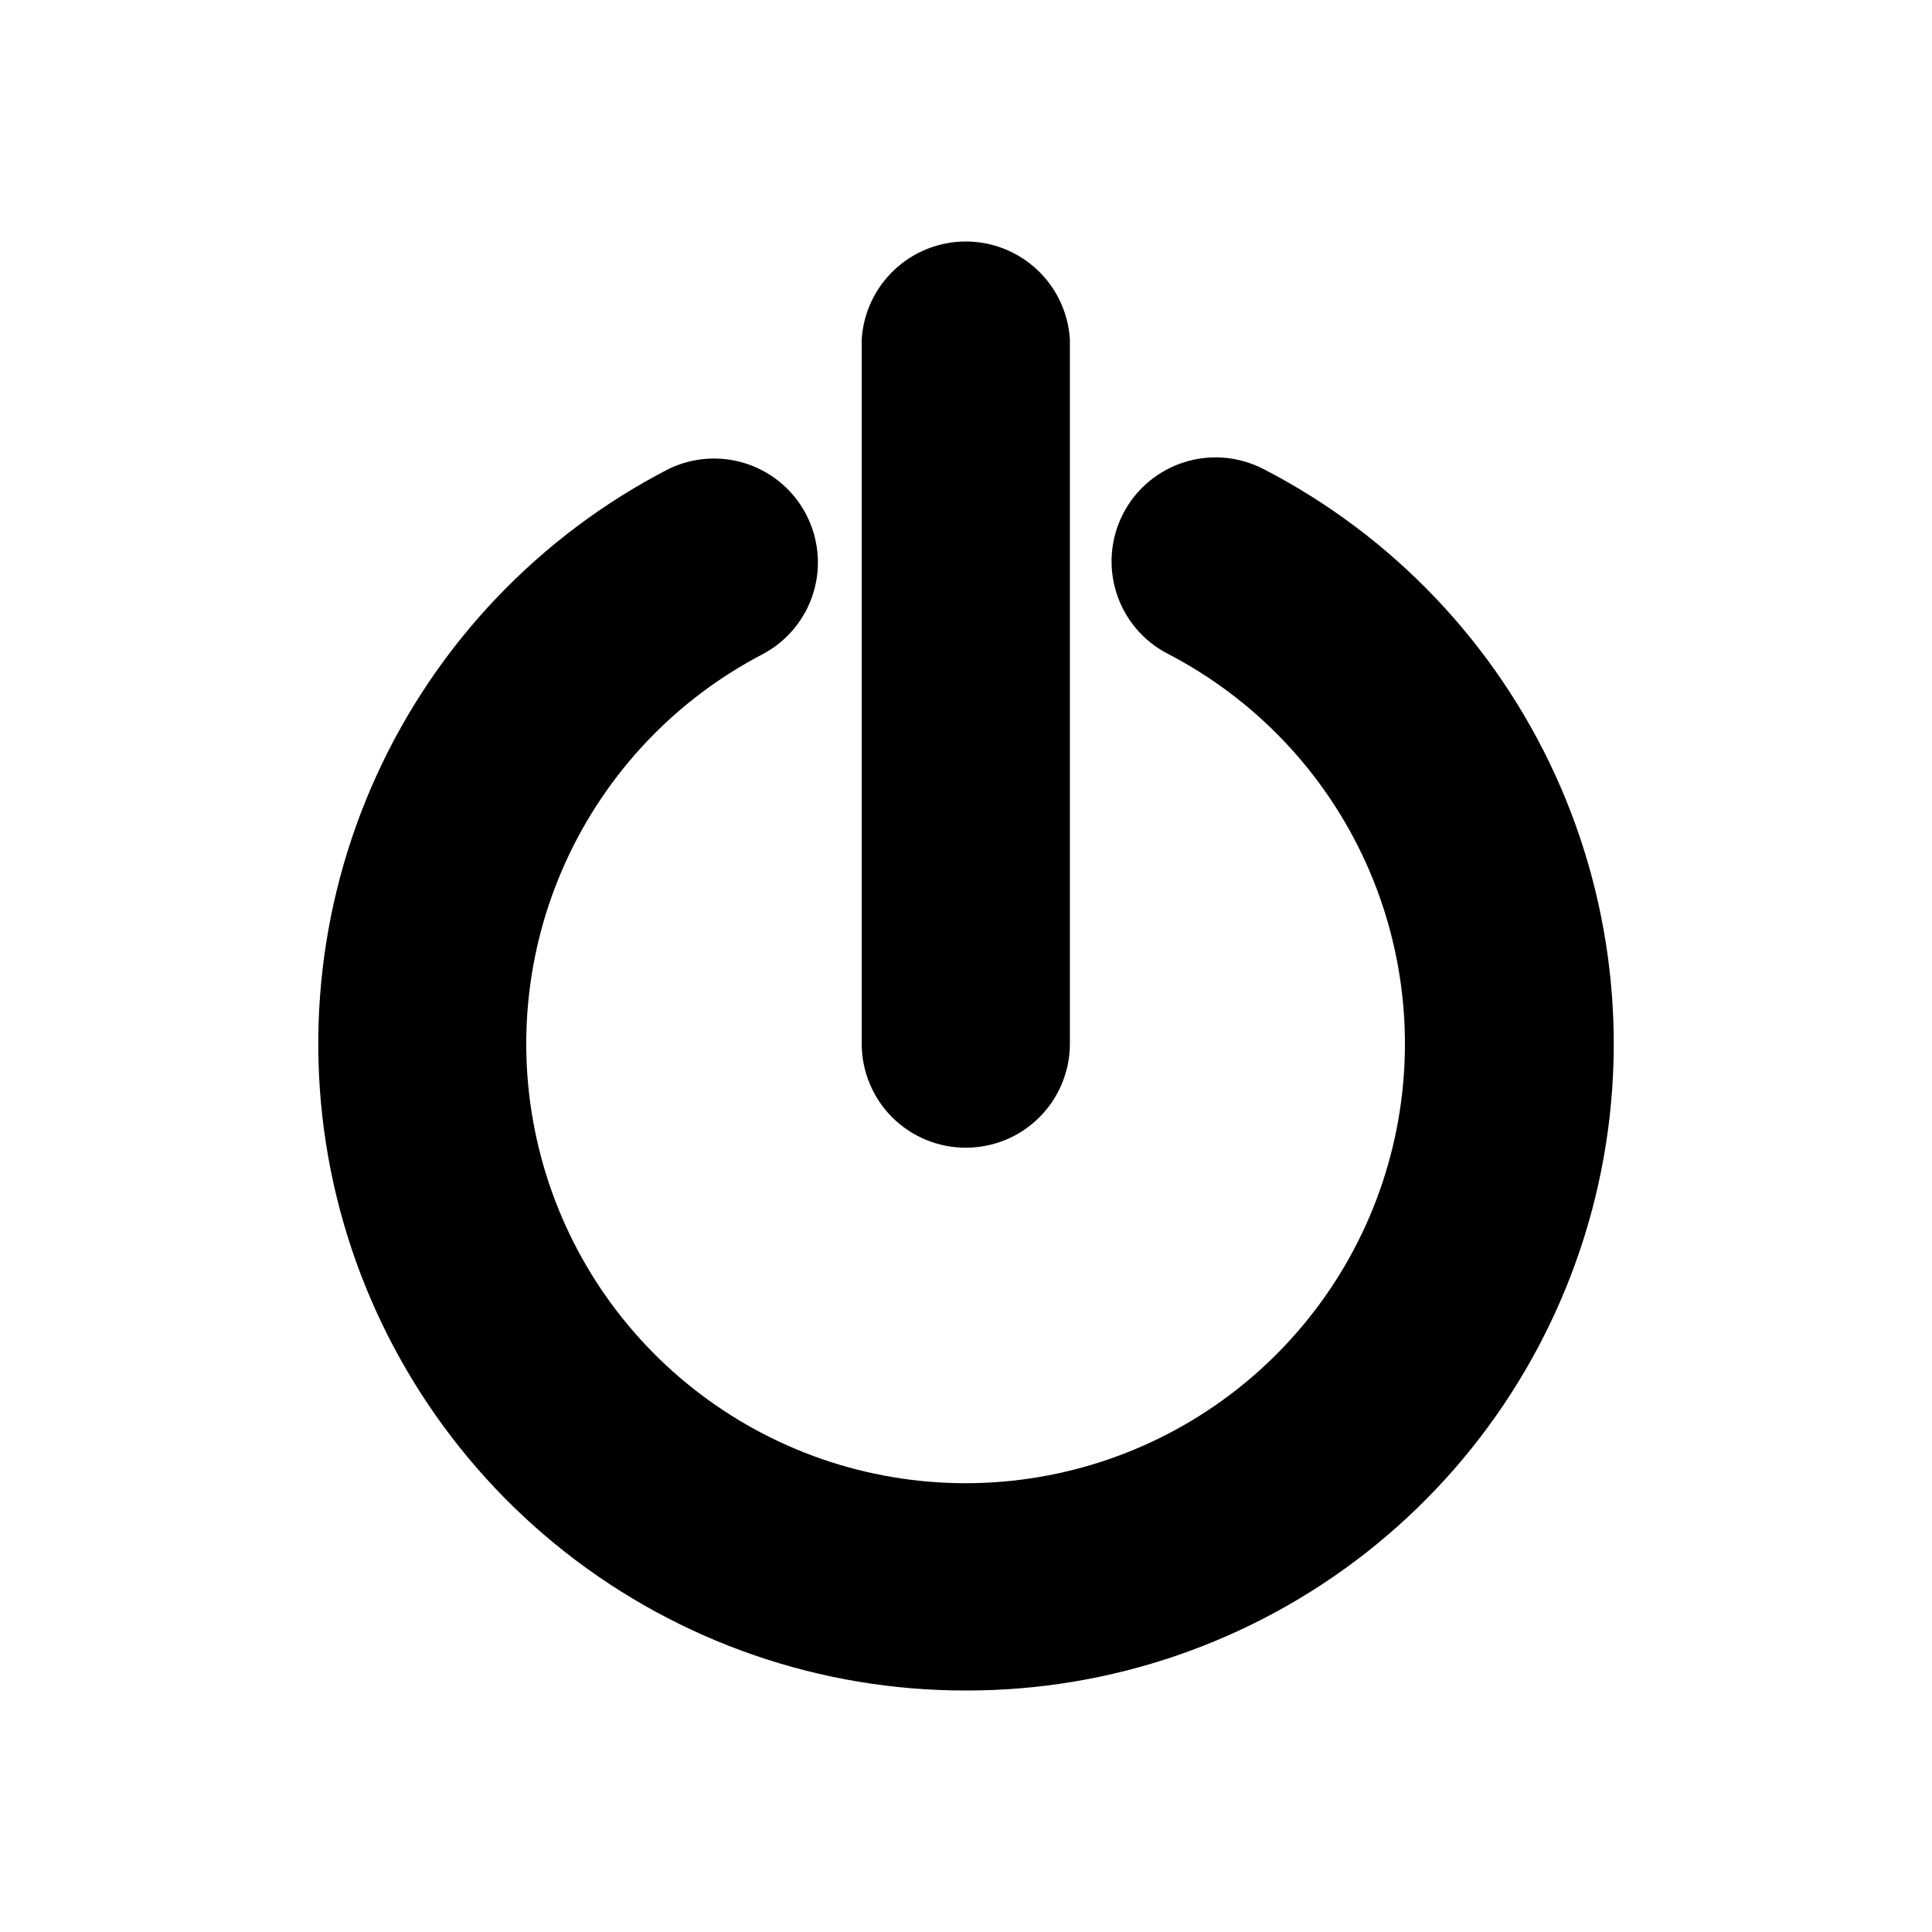 <svg width="48" height="48" viewBox="0 0 48 48" fill="none" xmlns="http://www.w3.org/2000/svg">
<path d="M23.99 42C20.386 42.004 16.886 40.795 14.052 38.57C11.218 36.345 9.214 33.231 8.362 29.73C7.511 26.228 7.861 22.542 9.356 19.264C10.852 15.985 13.406 13.305 16.609 11.653C17.216 11.357 17.914 11.311 18.555 11.524C19.195 11.737 19.726 12.193 20.035 12.793C20.343 13.393 20.405 14.09 20.206 14.735C20.006 15.38 19.562 15.921 18.969 16.242C16.797 17.367 15.067 19.189 14.054 21.415C13.041 23.641 12.806 26.142 13.385 28.518C13.963 30.895 15.323 33.007 17.247 34.518C19.17 36.029 21.544 36.85 23.99 36.85C26.436 36.85 28.81 36.029 30.733 34.518C32.656 33.007 34.017 30.895 34.595 28.518C35.174 26.142 34.938 23.641 33.926 21.415C32.913 19.189 31.182 17.367 29.011 16.242C28.402 15.927 27.944 15.382 27.737 14.729C27.53 14.075 27.591 13.366 27.906 12.758C28.222 12.149 28.766 11.691 29.42 11.484C30.073 11.277 30.782 11.338 31.391 11.653C34.595 13.306 37.15 15.988 38.646 19.268C40.141 22.549 40.49 26.237 39.636 29.74C38.781 33.242 36.774 36.356 33.936 38.58C31.098 40.803 27.595 42.008 23.99 42Z" fill="black"/>
<path d="M23.99 28.514C23.651 28.514 23.316 28.447 23.002 28.317C22.689 28.187 22.405 27.997 22.165 27.758C21.925 27.518 21.735 27.233 21.606 26.92C21.476 26.607 21.409 26.272 21.409 25.933V8.43C21.45 7.772 21.741 7.154 22.221 6.703C22.701 6.251 23.336 6 23.995 6C24.654 6 25.289 6.251 25.769 6.703C26.25 7.154 26.54 7.772 26.581 8.43V25.933C26.581 26.273 26.514 26.609 26.383 26.923C26.253 27.236 26.062 27.521 25.821 27.761C25.581 28.001 25.295 28.191 24.981 28.32C24.666 28.449 24.33 28.515 23.99 28.514Z" fill="black"/>
</svg>
